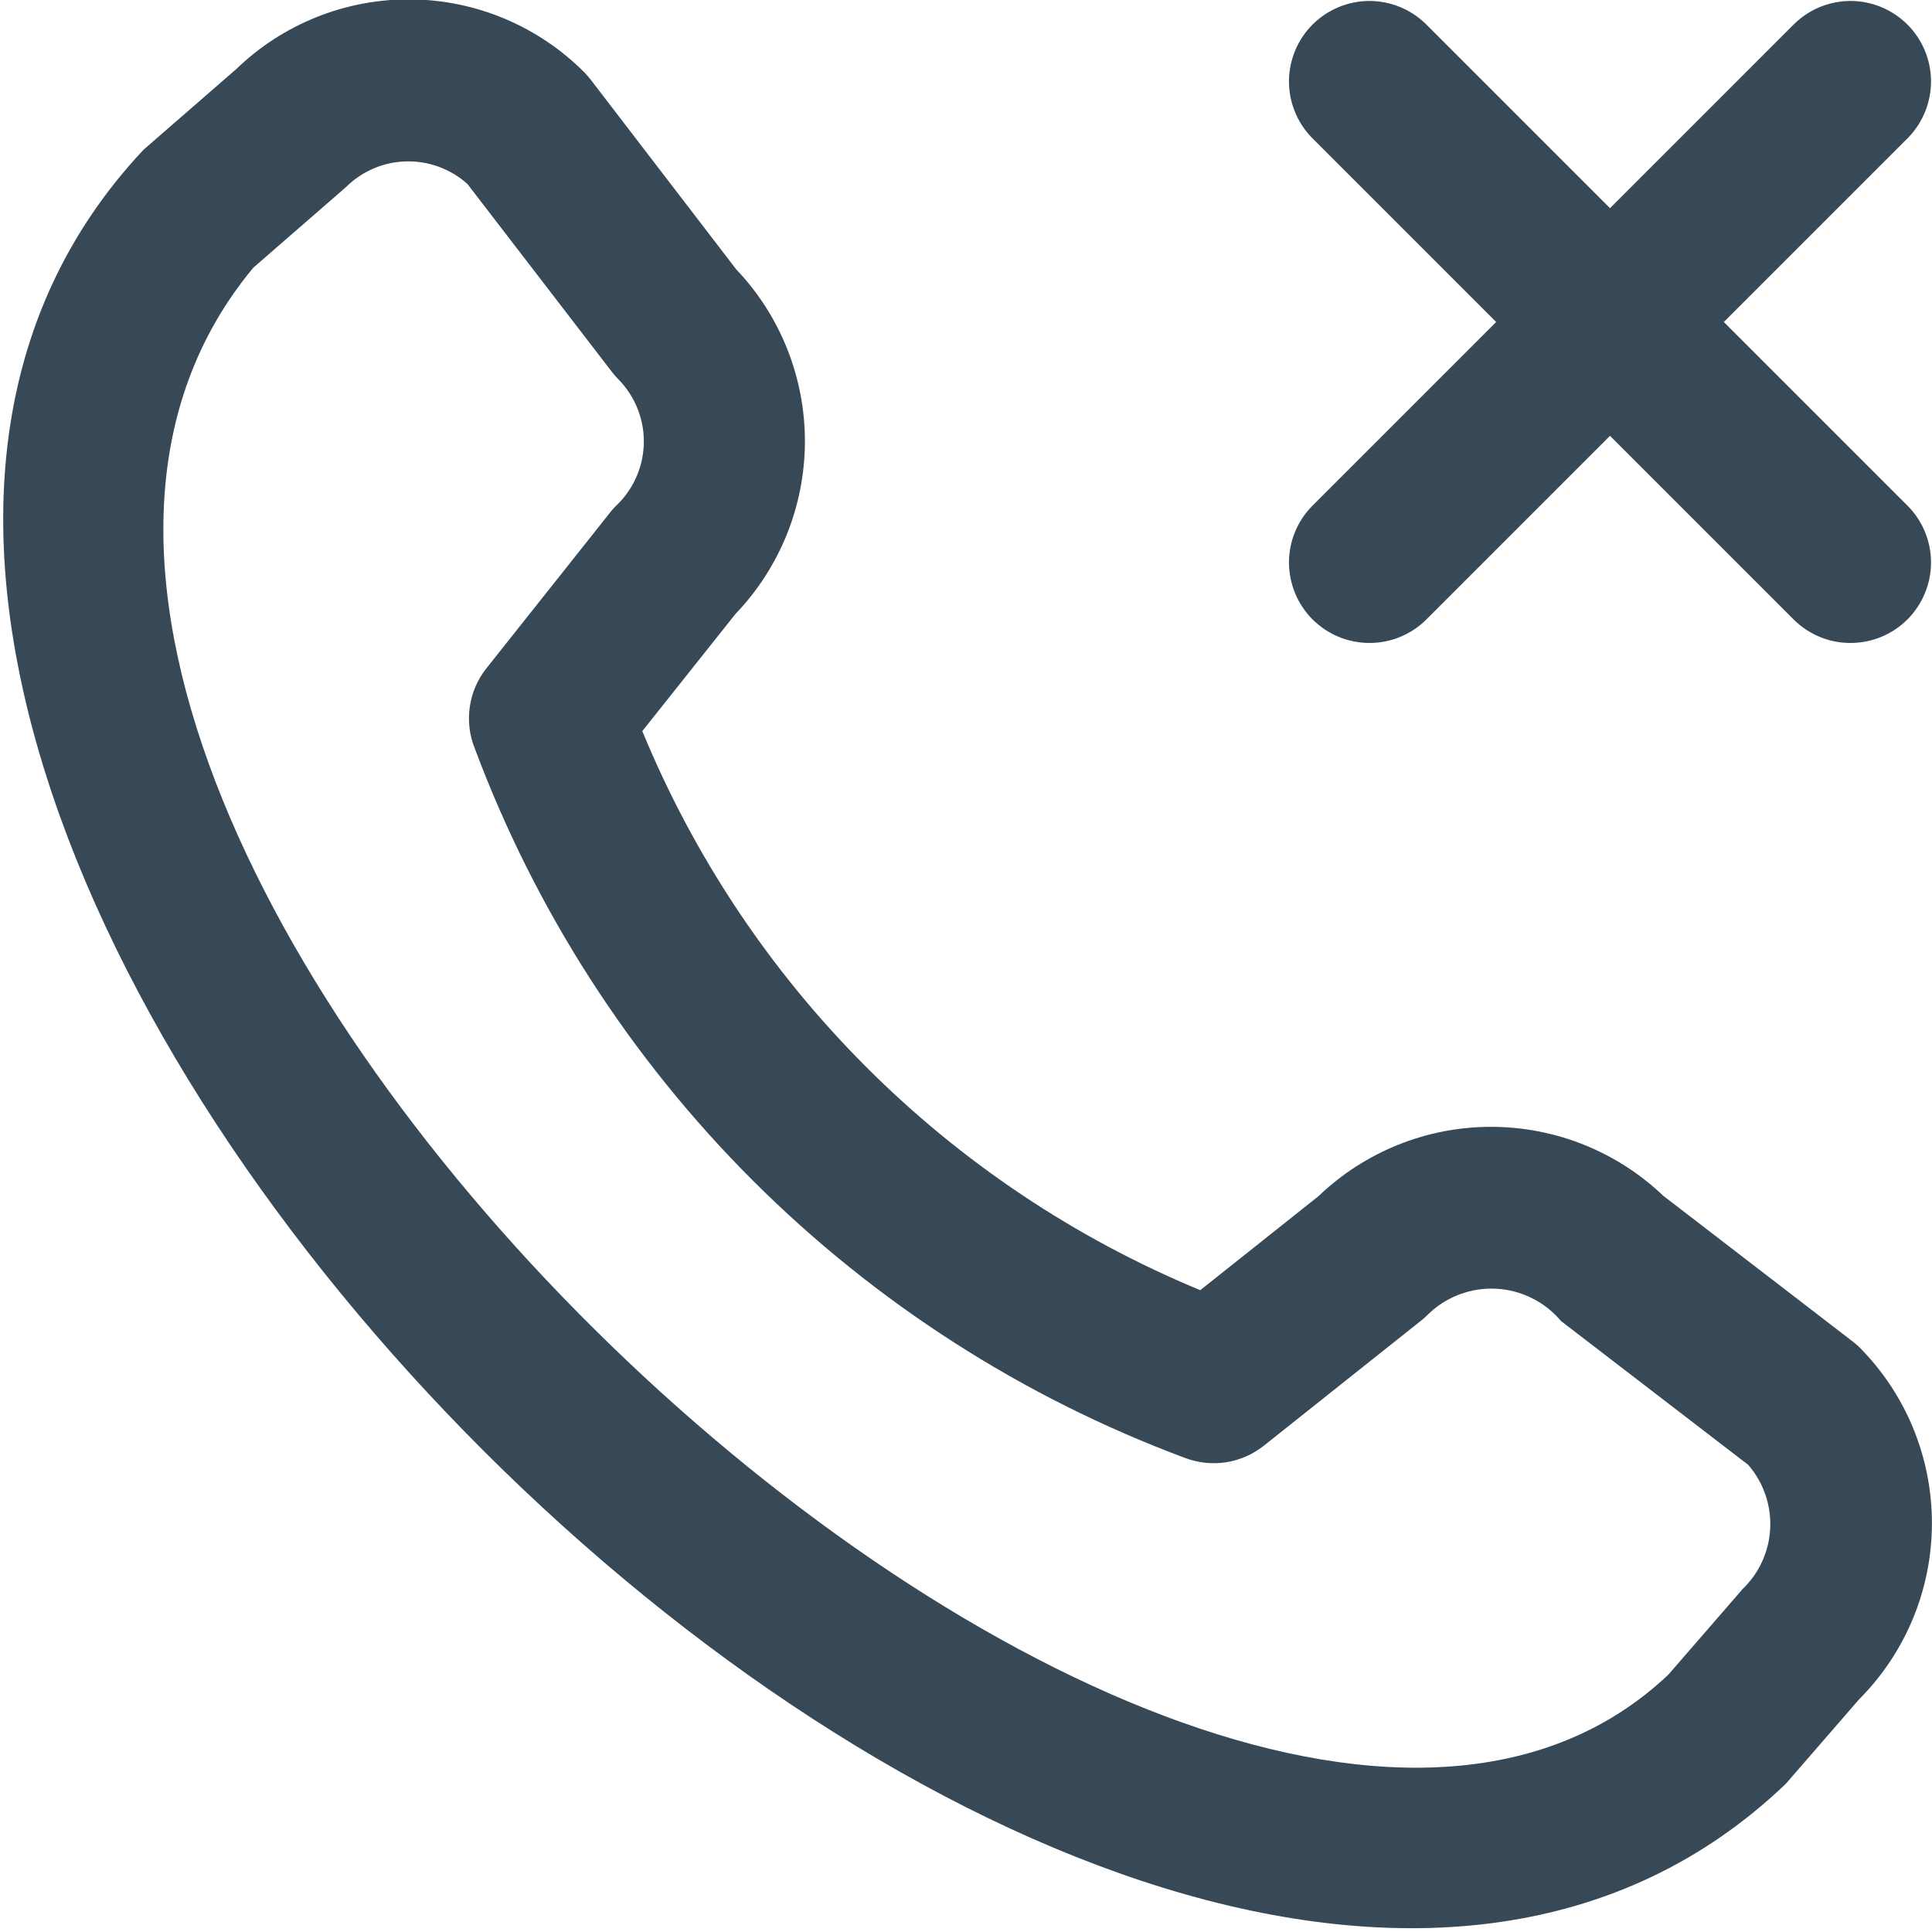<svg width="24" height="24" viewBox="0 0 24 24" fill="none" xmlns="http://www.w3.org/2000/svg">
<g clip-path="url(#clip0_806_6132)">
<path d="M23 16.653L20.66 14.853C20.083 14.303 19.316 13.997 18.518 13.998C17.721 13.999 16.955 14.307 16.379 14.859L14.91 16.027C13.354 15.383 11.941 14.438 10.752 13.246C9.562 12.054 8.62 10.639 7.979 9.082L9.137 7.626C9.689 7.05 9.997 6.284 9.999 5.486C10 4.689 9.694 3.921 9.144 3.344L7.346 1C7.32 0.965 7.291 0.931 7.26 0.9C6.689 0.326 5.915 -1.57347e-06 5.105 -0.008C4.296 -0.015 3.516 0.296 2.934 0.859L1.784 1.859C-5.935 10.069 13.984 30.004 22.184 22.159L23.094 21.11C23.674 20.529 23.999 19.741 23.999 18.921C23.999 18.1 23.674 17.313 23.094 16.732C23.064 16.704 23.033 16.677 23 16.653ZM21.636 19.753L20.725 20.803C14.788 26.418 -2.5 10.114 3.147 3.325L4.297 2.325C4.496 2.127 4.763 2.012 5.044 2.005C5.325 1.998 5.598 2.098 5.807 2.286L7.593 4.609C7.619 4.644 7.648 4.678 7.679 4.709C7.883 4.915 7.998 5.193 7.998 5.483C7.998 5.773 7.883 6.052 7.679 6.258C7.651 6.283 7.624 6.311 7.6 6.34L6.044 8.3C5.933 8.439 5.861 8.604 5.836 8.78C5.81 8.956 5.832 9.135 5.899 9.3C6.652 11.315 7.83 13.145 9.352 14.665C10.874 16.185 12.705 17.36 14.721 18.111C14.883 18.173 15.059 18.191 15.231 18.165C15.402 18.138 15.564 18.067 15.7 17.959L17.66 16.4C17.689 16.376 17.718 16.351 17.744 16.324C17.855 16.216 17.988 16.133 18.132 16.079C18.277 16.025 18.432 16.001 18.586 16.009C18.741 16.017 18.892 16.057 19.03 16.126C19.169 16.195 19.291 16.291 19.391 16.41L21.717 18.197C21.908 18.417 22.005 18.702 21.99 18.992C21.974 19.283 21.846 19.556 21.632 19.754L21.636 19.753ZM23.707 6.293C23.889 6.481 23.99 6.734 23.988 6.996C23.985 7.258 23.88 7.509 23.695 7.695C23.509 7.88 23.259 7.985 22.996 7.987C22.734 7.99 22.482 7.889 22.293 7.707L20 5.414L17.707 7.707C17.518 7.889 17.266 7.99 17.004 7.987C16.741 7.985 16.491 7.88 16.305 7.695C16.12 7.509 16.015 7.258 16.012 6.996C16.01 6.734 16.111 6.481 16.293 6.293L18.586 4L16.293 1.707C16.111 1.518 16.01 1.266 16.012 1.003C16.015 0.741 16.12 0.49 16.305 0.305C16.491 0.12 16.741 0.014 17.004 0.012C17.266 0.01 17.518 0.111 17.707 0.293L20 2.586L22.293 0.293C22.482 0.111 22.734 0.01 22.996 0.012C23.259 0.014 23.509 0.12 23.695 0.305C23.88 0.49 23.985 0.741 23.988 1.003C23.99 1.266 23.889 1.518 23.707 1.707L21.414 4L23.707 6.293Z" fill="#374957"/>
</g>
<defs>
<clipPath id="clip0_806_6132">
<rect width="24" height="24" fill="white"/>
</clipPath>
</defs>
</svg>
